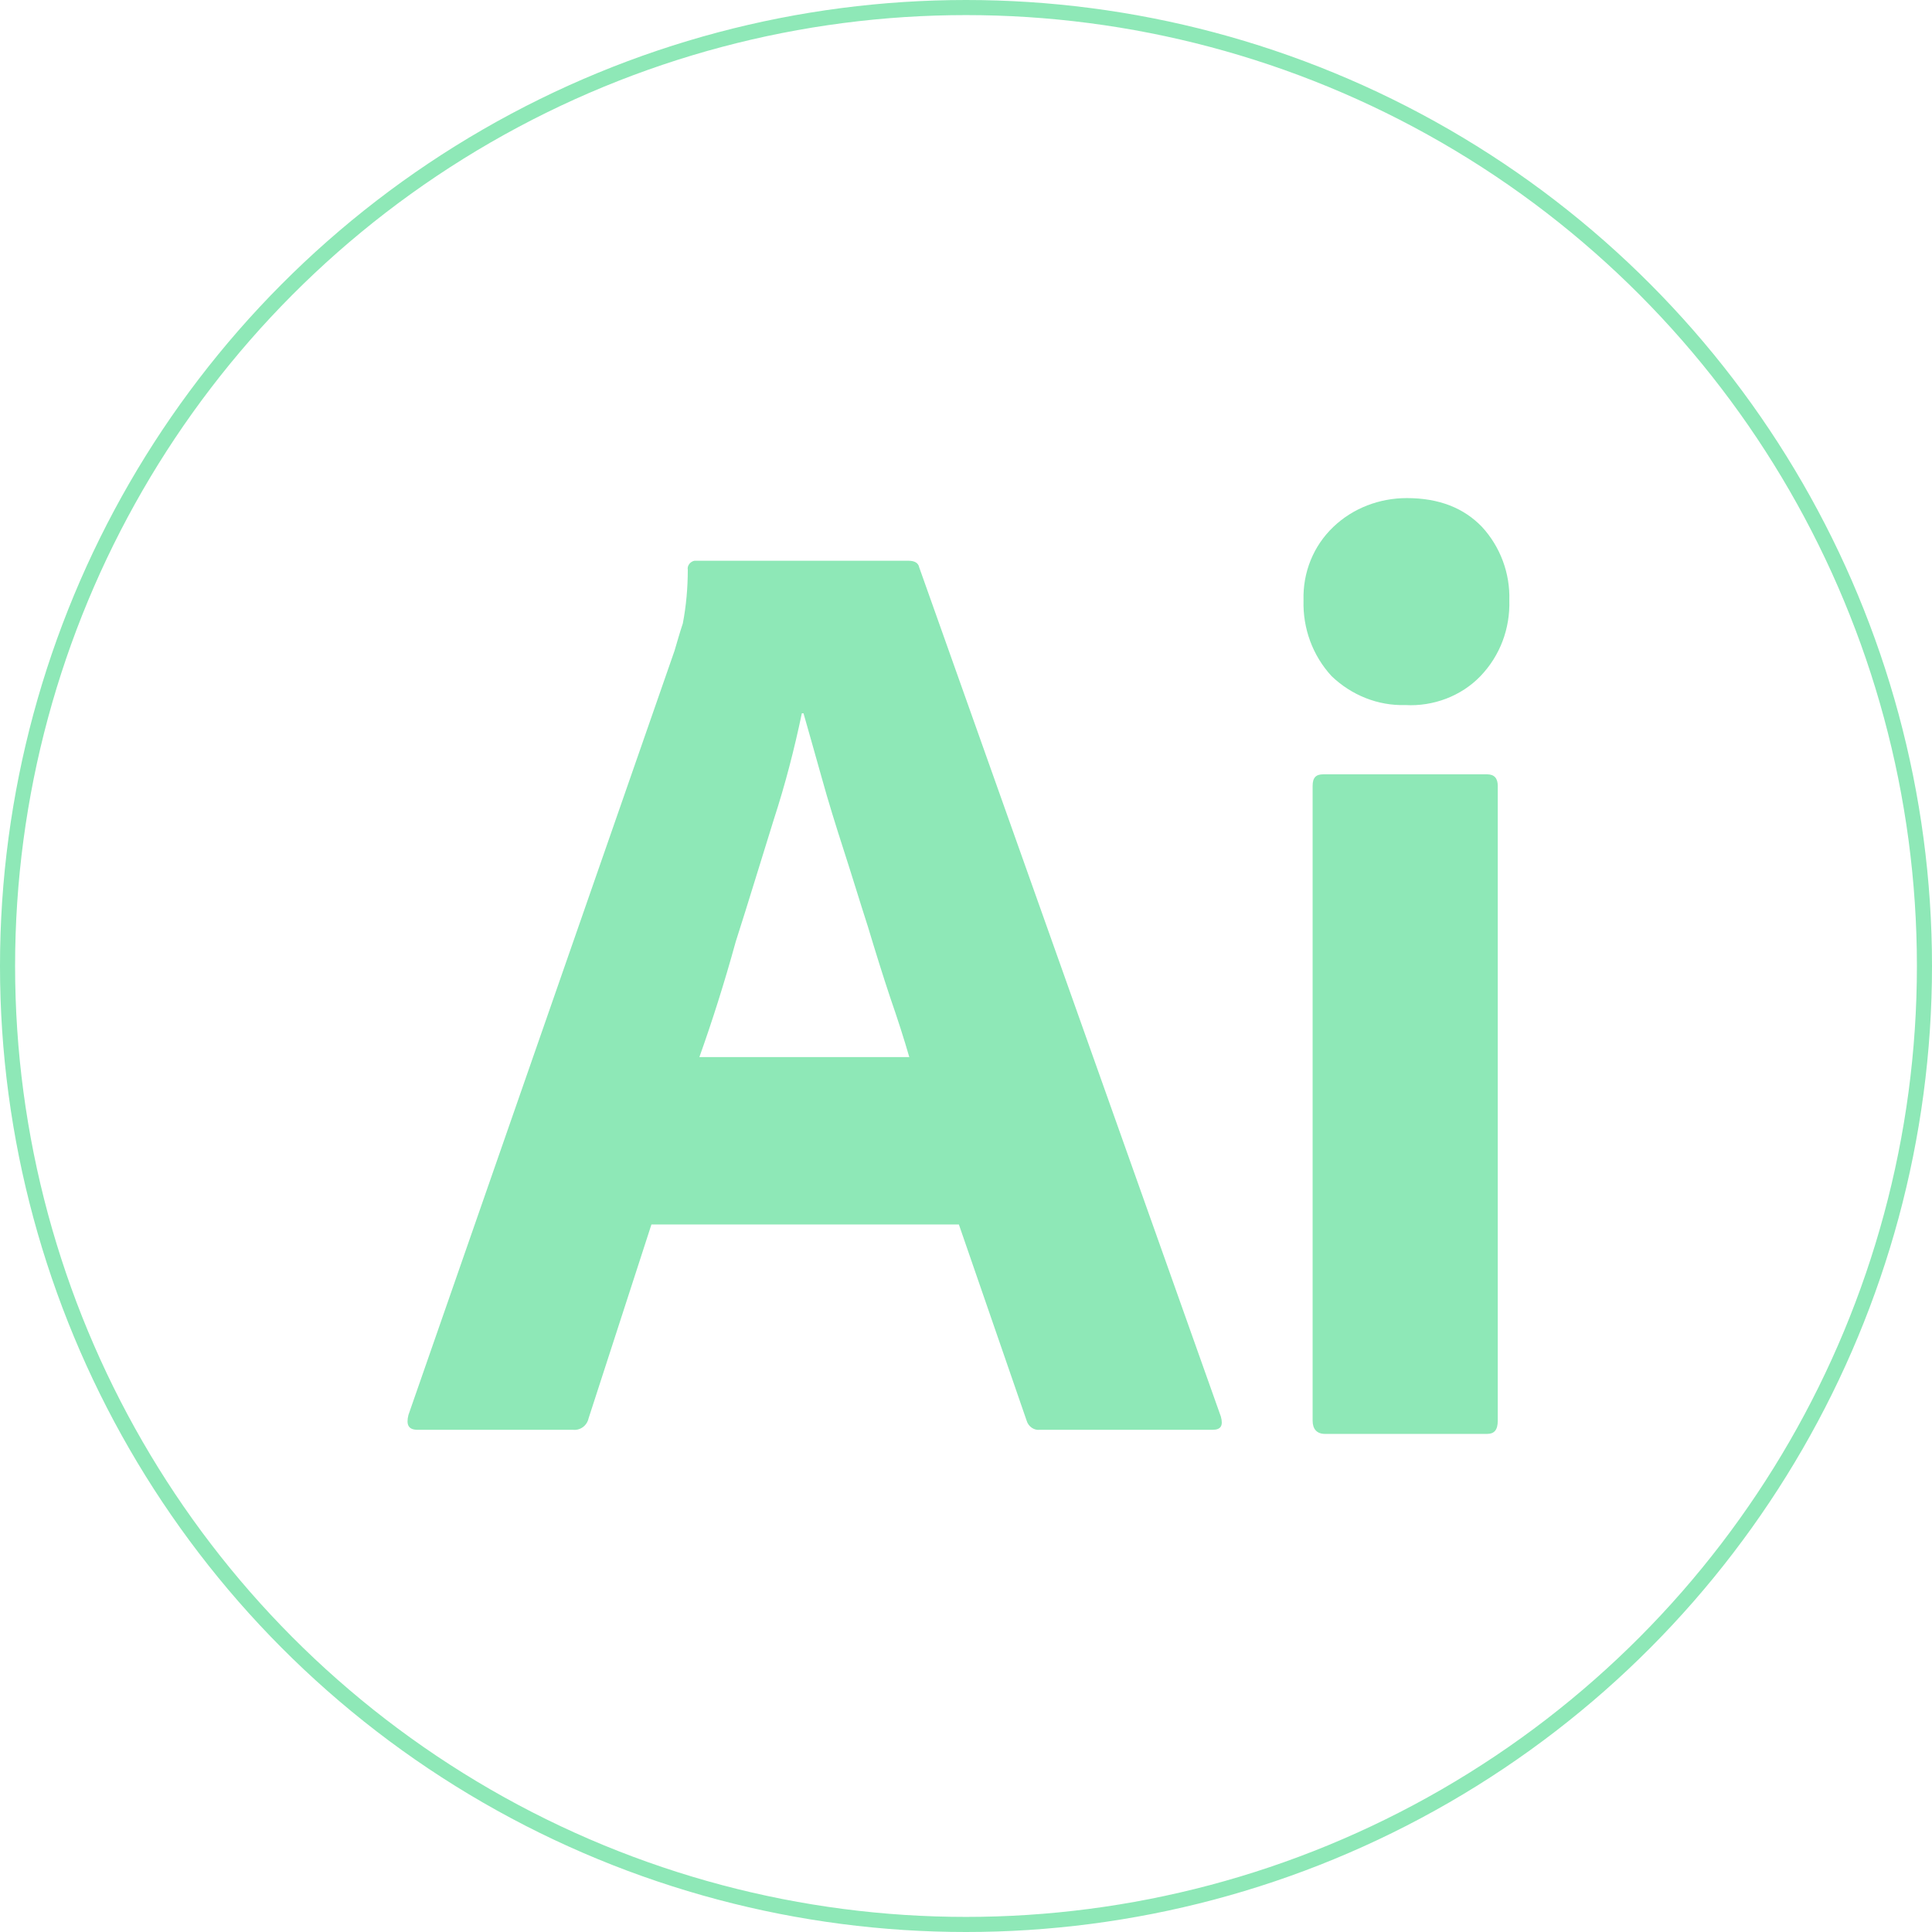 <svg width="128" height="128" viewBox="0 0 128 128" fill="none" xmlns="http://www.w3.org/2000/svg">
<circle cx="64" cy="64" r="63.5" stroke="#8EE8B7"/>
<path d="M63.528 81.125H43.159L38.997 93.962C38.888 94.454 38.45 94.781 37.957 94.727H27.662C27.06 94.727 26.896 94.399 27.06 93.744L44.692 43.106C44.856 42.559 45.02 41.959 45.239 41.303C45.459 40.156 45.568 38.954 45.568 37.752C45.513 37.479 45.732 37.206 46.006 37.151H60.188C60.626 37.151 60.845 37.315 60.9 37.589L80.886 93.853C81.051 94.454 80.886 94.727 80.339 94.727H68.895C68.511 94.781 68.128 94.508 68.019 94.126L63.528 81.125ZM46.335 70.036H60.243C59.914 68.889 59.476 67.523 58.983 66.103C58.491 64.628 57.998 63.044 57.505 61.405C56.958 59.712 56.465 58.073 55.917 56.38C55.37 54.686 54.877 53.102 54.439 51.518C54.001 49.989 53.617 48.568 53.234 47.257H53.124C52.632 49.606 52.029 51.955 51.263 54.304C50.441 56.926 49.62 59.657 48.744 62.389C47.977 65.174 47.156 67.742 46.335 70.036ZM93.097 46.711C91.29 46.766 89.538 46.056 88.224 44.799C86.965 43.434 86.308 41.631 86.362 39.774C86.308 37.916 87.019 36.168 88.334 34.912C89.648 33.656 91.4 33 93.207 33C95.343 33 96.985 33.656 98.19 34.912C99.394 36.223 100.052 37.971 99.997 39.774C100.052 41.631 99.394 43.434 98.08 44.799C96.821 46.11 94.959 46.82 93.097 46.711ZM86.965 94.126V52.064C86.965 51.518 87.184 51.3 87.676 51.3H98.518C99.011 51.3 99.23 51.573 99.23 52.064V94.126C99.23 94.727 99.011 95 98.518 95H87.786C87.238 95 86.965 94.672 86.965 94.126Z" fill="#8EE8B7"/>
</svg>
